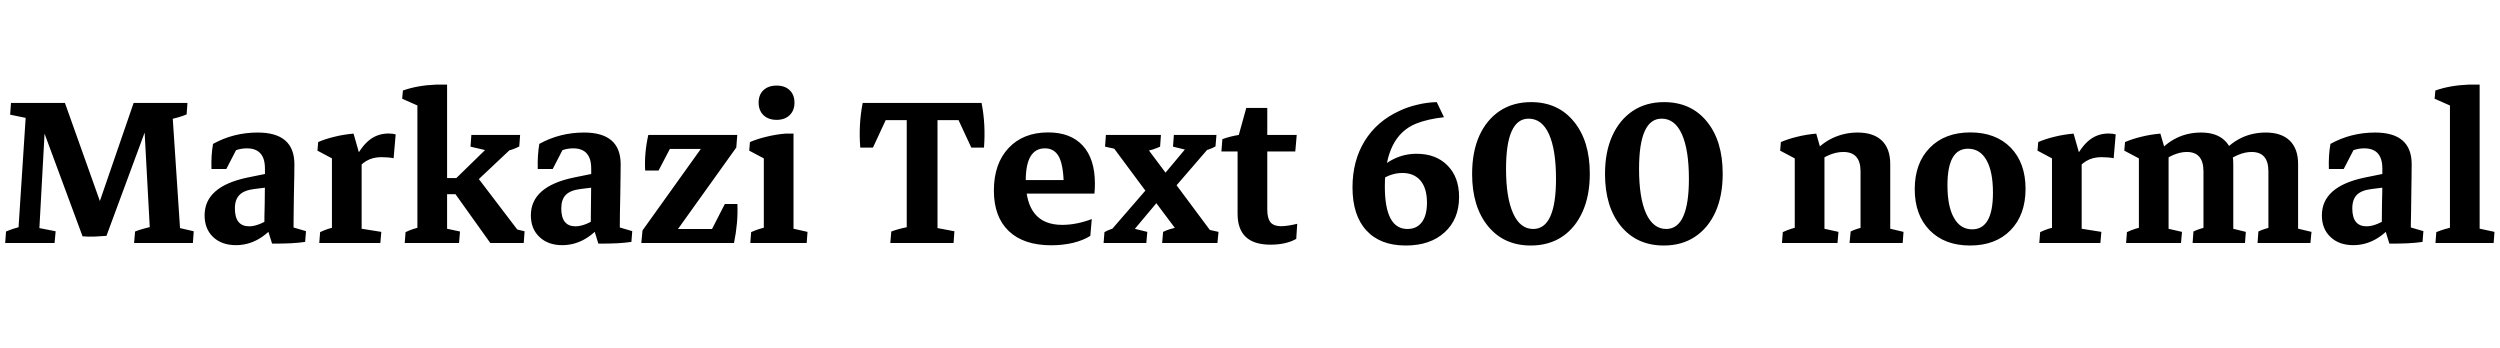 <svg xmlns="http://www.w3.org/2000/svg" xmlns:xlink="http://www.w3.org/1999/xlink" width="207.117" height="28.805"><path fill="black" d="M6.84 19.58L6.84 19.58L2.75 8.53L5.38 8.53L8.95 18.55L8.82 19.54Q8.36 19.58 7.84 19.60Q7.32 19.62 6.84 19.58ZM4.52 20.13L0.43 20.13L0.50 19.18Q1.07 18.93 1.91 18.73L1.91 18.73L1.48 19.71L2.17 9.07L2.48 9.84L0.84 9.50L0.91 8.53L3.83 8.53L3.22 19.69L2.92 18.83L4.61 19.16L4.52 20.13ZM12.89 8.53L8.82 19.54L7.36 19.31L11.07 8.53L12.89 8.53ZM15.98 20.13L11.11 20.13L11.19 19.18Q11.51 19.05 11.92 18.94Q12.34 18.82 12.77 18.74L12.77 18.74L12.45 19.63L11.85 8.53L15.53 8.53L15.46 9.48Q14.81 9.75 13.90 9.93L13.90 9.93L14.27 9.18L14.96 19.59L14.58 18.82L16.05 19.16L15.98 20.13ZM24.32 18.59L21.90 18.87Q21.90 17.89 21.93 16.88Q21.95 15.87 21.95 14.98L21.95 14.98L21.95 13.96Q21.95 12.29 20.45 12.29L20.45 12.29Q19.49 12.29 18.59 12.97L18.59 12.97L17.52 14.00Q17.48 12.87 17.65 11.92L17.65 11.92Q19.35 10.98 21.35 10.98L21.35 10.98Q24.39 10.98 24.39 13.61L24.39 13.61Q24.39 13.93 24.38 14.61Q24.36 15.29 24.35 16.08Q24.34 16.86 24.33 17.55Q24.32 18.23 24.32 18.59L24.32 18.59ZM18.75 14.00L17.52 14.00L17.65 12.66L19.79 11.99L18.75 14.00ZM19.55 20.31L19.55 20.31Q18.36 20.31 17.65 19.63Q16.95 18.96 16.95 17.84L16.95 17.84Q16.95 15.45 20.50 14.71L20.50 14.71L22.56 14.29L22.73 15.45L21.06 15.66Q20.23 15.76 19.85 16.14Q19.46 16.52 19.46 17.27L19.46 17.27Q19.46 18.75 20.65 18.75L20.65 18.75Q21.49 18.75 22.72 17.87L22.72 17.87L22.93 18.46Q21.46 20.31 19.55 20.31ZM22.54 20.18L22.54 20.18L22.03 18.55L24.32 17.98L24.32 19.42L23.95 18.74L25.35 19.15L25.28 20.04Q24.25 20.20 22.54 20.18ZM29.96 20.06L27.50 20.06L27.50 12.56L29.96 13.16L29.96 20.06ZM31.51 20.13L26.45 20.13L26.52 19.23Q26.86 19.07 27.19 18.96Q27.53 18.86 27.87 18.77L27.87 18.77L27.50 19.84L27.50 18.07L29.96 18.07L29.96 19.84L29.64 18.90L31.59 19.21L31.51 20.13ZM29.30 14.39L29.30 14.39L29.06 13.92Q29.71 12.40 30.45 11.73Q31.18 11.06 32.20 11.06L32.20 11.06Q32.37 11.06 32.51 11.08Q32.66 11.10 32.78 11.13L32.78 11.13L32.61 13.11Q32.34 13.05 32.07 13.04Q31.79 13.02 31.59 13.02L31.59 13.02Q30.88 13.02 30.34 13.34Q29.80 13.66 29.30 14.39ZM29.87 13.10L27.50 14.12L27.50 12.62L27.91 13.34L26.30 12.48L26.36 11.77Q26.95 11.51 27.71 11.33Q28.46 11.14 29.29 11.07L29.29 11.07L29.87 13.10ZM37.04 20.06L34.58 20.06L34.58 7.78L37.04 7.78L37.04 20.06ZM38.17 16.09L35.84 16.09L35.84 14.75L38.17 14.75L38.17 16.09ZM43.39 20.13L40.62 20.13L37.50 15.76L37.50 15.05L40.68 11.95L40.43 12.49L38.98 12.15L39.05 11.18L43.09 11.18L43.02 12.13Q42.75 12.28 42.42 12.39Q42.08 12.50 41.74 12.59L41.74 12.59L42.67 12.01L39.18 15.30L39.53 14.65L43.01 19.22L42.04 18.82L43.46 19.16L43.39 20.13ZM38.03 20.13L33.53 20.13L33.60 19.23Q33.94 19.07 34.27 18.96Q34.61 18.86 34.95 18.77L34.95 18.77L34.58 19.84L34.58 18.07L37.04 18.07L37.04 19.84L36.71 18.88L38.11 19.18L38.03 20.13ZM37.04 9.02L34.58 9.61L34.58 8.14L34.90 8.88L33.32 8.18L33.38 7.50Q34.58 7.07 36.13 7.01L36.13 7.01L37.04 7.01L37.04 9.02ZM51.35 18.59L48.94 18.87Q48.94 17.89 48.96 16.88Q48.98 15.87 48.98 14.98L48.98 14.98L48.98 13.96Q48.98 12.29 47.48 12.29L47.48 12.29Q46.52 12.29 45.62 12.97L45.62 12.97L44.55 14.00Q44.52 12.87 44.68 11.92L44.68 11.92Q46.38 10.98 48.39 10.98L48.39 10.98Q51.42 10.98 51.42 13.61L51.42 13.61Q51.42 13.93 51.41 14.61Q51.40 15.29 51.39 16.08Q51.38 16.86 51.36 17.55Q51.35 18.23 51.35 18.59L51.35 18.59ZM45.79 14.00L44.55 14.00L44.68 12.66L46.83 11.99L45.79 14.00ZM46.58 20.31L46.58 20.31Q45.40 20.31 44.69 19.63Q43.98 18.96 43.98 17.84L43.98 17.84Q43.98 15.45 47.53 14.71L47.53 14.71L49.59 14.29L49.77 15.45L48.09 15.66Q47.26 15.76 46.88 16.14Q46.50 16.52 46.50 17.27L46.50 17.27Q46.50 18.75 47.68 18.75L47.68 18.75Q48.53 18.75 49.76 17.87L49.76 17.87L49.97 18.46Q48.49 20.31 46.58 20.31ZM49.57 20.18L49.57 20.18L49.07 18.55L51.35 17.98L51.35 19.42L50.99 18.74L52.38 19.15L52.31 20.04Q51.28 20.20 49.57 20.18ZM55.34 20.13L53.13 20.13L53.23 19.09L58.89 11.18L61.08 11.18L61.00 12.22L55.34 20.13ZM60.81 20.13L53.13 20.13L54.63 18.97L60.50 18.97L60.81 20.13ZM59.59 12.34L53.94 12.34L53.71 11.18L61.08 11.18L59.59 12.34ZM54.56 14.13L53.45 14.13Q53.37 12.69 53.71 11.18L53.71 11.18L55.61 12.12L54.56 14.13ZM60.81 20.13L60.81 20.13L58.96 19.03L60.05 16.90L61.09 16.90Q61.16 18.43 60.81 20.13ZM65.74 20.06L63.28 20.06L63.28 12.01L65.74 11.79L65.74 20.06ZM65.74 12.94L63.28 14.12L63.28 12.62L63.69 13.34L62.07 12.48L62.13 11.77Q62.73 11.51 63.49 11.33Q64.24 11.14 65.06 11.07L65.06 11.07L65.74 11.07L65.74 12.94ZM66.83 20.13L62.16 20.13L62.23 19.23Q62.53 19.09 62.88 18.98Q63.23 18.87 63.66 18.77L63.66 18.77L63.28 19.84L63.28 18.07L65.74 18.07L65.74 19.84L65.39 18.87L66.90 19.21L66.83 20.13ZM64.34 9.93L64.34 9.93Q63.66 9.93 63.25 9.54Q62.85 9.15 62.85 8.50L62.85 8.50Q62.85 7.85 63.25 7.47Q63.66 7.09 64.34 7.09L64.34 7.09Q65.02 7.09 65.42 7.47Q65.82 7.85 65.82 8.51L65.82 8.51Q65.82 9.15 65.42 9.54Q65.02 9.93 64.34 9.93ZM77.67 19.96L75.12 19.96L75.12 8.70L77.67 8.70L77.67 19.96ZM72.32 12.23L71.27 12.23Q71.12 10.31 71.47 8.53L71.47 8.53L73.61 9.45L72.32 12.23ZM80.91 9.95L71.67 9.95L71.47 8.53L81.32 8.53L80.91 9.95ZM81.52 12.23L80.47 12.23L79.18 9.45L81.32 8.53Q81.67 10.31 81.52 12.23L81.52 12.23ZM79.00 20.13L73.76 20.13L73.84 19.18Q74.18 19.05 74.61 18.94Q75.04 18.83 75.49 18.76L75.49 18.76L75.12 19.83L75.12 18.05L77.67 18.05L77.67 19.83L77.32 18.83L79.07 19.16L79.00 20.13ZM87.09 20.32L87.09 20.32Q84.81 20.32 83.57 19.14Q82.34 17.96 82.34 15.79L82.34 15.79Q82.34 13.57 83.55 12.27Q84.77 10.97 86.84 10.97L86.84 10.97Q88.70 10.97 89.71 12.07Q90.71 13.17 90.71 15.22L90.71 15.22Q90.71 15.40 90.70 15.64Q90.69 15.88 90.67 16.04L90.67 16.04L88.13 15.54Q88.13 13.82 87.76 13.05Q87.39 12.29 86.57 12.29L86.57 12.29Q84.98 12.29 84.98 14.96L84.98 14.96Q84.98 18.63 88.00 18.63L88.00 18.63Q89.17 18.63 90.45 18.15L90.45 18.15L90.33 19.54Q89.75 19.91 88.90 20.12Q88.05 20.32 87.09 20.32ZM90.67 16.04L83.44 16.04L83.44 14.92L90.48 14.92L90.67 16.04ZM94.97 20.13L91.43 20.13L91.50 19.23Q91.78 19.07 92.11 18.96Q92.44 18.86 92.78 18.77L92.78 18.77L91.92 19.22L95.29 15.33L97.01 15.39L93.80 19.22L93.69 18.88L95.05 19.21L94.97 20.13ZM100.86 20.13L96.28 20.13L96.36 19.21Q96.62 19.08 96.94 18.98Q97.27 18.88 97.61 18.80L97.61 18.80L97.49 19.09L95.19 16.02L97.38 15.22L100.41 19.29L99.46 18.88L100.95 19.21L100.86 20.13ZM91.62 11.18L96.18 11.18L96.11 12.15Q95.85 12.27 95.52 12.38Q95.19 12.48 94.85 12.56L94.85 12.56L95.00 12.22L97.30 15.29L95.11 16.09L92.09 12.02L93.04 12.48L91.55 12.15L91.62 11.18ZM97.25 11.18L100.78 11.18L100.70 12.13Q100.44 12.28 100.11 12.39Q99.77 12.50 99.43 12.59L99.43 12.59L100.29 12.09L96.93 15.98L95.20 15.93L98.41 12.09L98.54 12.48L97.18 12.15L97.25 11.18ZM105.25 20.27L105.25 20.27Q102.53 20.27 102.53 17.71L102.53 17.71L102.53 12.01L102.63 11.18L103.25 8.94L104.99 8.94L104.99 17.36Q104.99 18.09 105.26 18.42Q105.53 18.74 106.13 18.74L106.13 18.74Q106.65 18.74 107.47 18.54L107.47 18.54L107.39 19.79Q106.55 20.27 105.25 20.27ZM107.31 12.55L101.19 12.55L101.27 11.53Q101.88 11.30 102.63 11.18L102.63 11.18L107.43 11.18L107.31 12.55ZM116.46 20.34L116.46 20.34Q114.34 20.34 113.20 19.09Q112.05 17.84 112.05 15.52L112.05 15.52Q112.05 13.32 113.06 11.68Q114.07 10.04 115.95 9.18L115.95 9.18Q116.60 8.87 117.40 8.68Q118.20 8.48 119.03 8.46L119.03 8.46L119.63 9.71Q118.28 9.86 117.32 10.24L117.32 10.24Q114.73 11.29 114.73 15.45L114.73 15.45Q114.73 18.97 116.60 18.97L116.60 18.97Q117.38 18.97 117.80 18.40Q118.22 17.84 118.22 16.79L118.22 16.79Q118.22 15.61 117.69 14.97Q117.15 14.33 116.18 14.33L116.18 14.33Q115.05 14.33 113.99 15.21L113.99 15.21L113.77 14.54Q115.30 12.74 117.36 12.74L117.36 12.74Q118.97 12.74 119.92 13.71Q120.88 14.67 120.88 16.32L120.88 16.32Q120.88 18.16 119.68 19.25Q118.49 20.34 116.46 20.34ZM126.82 20.34L126.82 20.34Q124.59 20.34 123.28 18.74Q121.96 17.13 121.96 14.41L121.96 14.41Q121.96 12.59 122.55 11.26Q123.15 9.93 124.25 9.19Q125.36 8.46 126.84 8.46L126.84 8.46Q129.08 8.46 130.39 10.07Q131.71 11.67 131.71 14.39L131.71 14.39Q131.71 16.21 131.11 17.54Q130.51 18.88 129.42 19.61Q128.32 20.34 126.82 20.34ZM127.02 18.97L127.02 18.97Q128.91 18.97 128.91 14.82L128.91 14.82Q128.91 12.41 128.33 11.12Q127.75 9.83 126.64 9.83L126.64 9.83Q124.77 9.83 124.77 13.99L124.77 13.99Q124.77 16.38 125.36 17.68Q125.94 18.97 127.02 18.97ZM137.84 20.34L137.84 20.34Q135.61 20.34 134.29 18.74Q132.97 17.13 132.97 14.41L132.97 14.41Q132.97 12.59 133.57 11.26Q134.17 9.93 135.27 9.19Q136.37 8.46 137.86 8.46L137.86 8.46Q140.10 8.46 141.41 10.07Q142.72 11.67 142.72 14.39L142.72 14.39Q142.72 16.21 142.13 17.54Q141.53 18.88 140.43 19.61Q139.34 20.34 137.84 20.34ZM138.04 18.97L138.04 18.97Q139.92 18.97 139.92 14.82L139.92 14.82Q139.92 12.41 139.34 11.12Q138.76 9.83 137.66 9.83L137.66 9.83Q135.79 9.83 135.79 13.99L135.79 13.99Q135.79 16.38 136.37 17.68Q136.96 18.97 138.04 18.97ZM156.60 20.06L154.14 20.06L154.14 14.19Q154.14 12.59 152.71 12.59L152.71 12.59Q151.59 12.59 150.35 13.57L150.35 13.57L150.12 12.82Q150.83 11.91 151.82 11.44Q152.81 10.98 153.89 10.98L153.89 10.98Q155.21 10.98 155.91 11.65Q156.60 12.33 156.60 13.58L156.60 13.58L156.60 20.06ZM151.15 20.06L148.69 20.06L148.69 12.19L151.15 12.68L151.15 20.06ZM152.23 20.13L147.63 20.13L147.70 19.23Q148.04 19.07 148.38 18.96Q148.71 18.86 149.05 18.77L149.05 18.77L148.69 19.84L148.69 18.07L151.15 18.07L151.15 19.84L150.82 18.88L152.31 19.21L152.23 20.13ZM157.63 20.13L153.23 20.13L153.32 19.18Q153.56 19.05 153.87 18.96Q154.17 18.86 154.51 18.79L154.51 18.79L154.14 19.84L154.14 18.07L156.60 18.07L156.60 19.84L156.27 18.87L157.70 19.21L157.63 20.13ZM151.05 13.10L148.69 14.12L148.69 12.62L149.10 13.34L147.48 12.48L147.54 11.77Q148.14 11.51 148.89 11.33Q149.65 11.14 150.47 11.07L150.47 11.07L151.05 13.10ZM163.21 20.34L163.21 20.34Q161.11 20.34 159.87 19.08Q158.63 17.81 158.63 15.68L158.63 15.68Q158.63 13.52 159.87 12.25Q161.12 10.97 163.24 10.97L163.24 10.97Q165.34 10.97 166.58 12.23Q167.81 13.50 167.81 15.64L167.81 15.64Q167.81 17.80 166.57 19.07Q165.33 20.34 163.21 20.34ZM163.39 19.00L163.39 19.00Q165.11 19.00 165.11 15.97L165.11 15.97Q165.11 14.20 164.57 13.26Q164.04 12.32 163.04 12.32L163.04 12.32Q161.34 12.32 161.34 15.34L161.34 15.34Q161.34 17.11 161.88 18.05Q162.41 19.00 163.39 19.00ZM172.46 20.06L170.00 20.06L170.00 12.56L172.46 13.16L172.46 20.06ZM174.01 20.13L168.95 20.13L169.02 19.23Q169.36 19.07 169.69 18.96Q170.03 18.86 170.37 18.77L170.37 18.77L170.00 19.84L170.00 18.07L172.46 18.07L172.46 19.84L172.14 18.90L174.09 19.21L174.01 20.13ZM171.80 14.39L171.80 14.39L171.56 13.92Q172.21 12.40 172.95 11.73Q173.68 11.06 174.70 11.06L174.70 11.06Q174.87 11.06 175.01 11.08Q175.16 11.10 175.28 11.13L175.28 11.13L175.11 13.11Q174.84 13.05 174.57 13.04Q174.29 13.02 174.09 13.02L174.09 13.02Q173.38 13.02 172.84 13.34Q172.30 13.66 171.80 14.39ZM172.37 13.10L170.00 14.12L170.00 12.62L170.41 13.34L168.80 12.48L168.86 11.77Q169.45 11.51 170.21 11.33Q170.96 11.14 171.79 11.07L171.79 11.07L172.37 13.10ZM190.39 20.06L187.93 20.06L187.93 14.19Q187.93 12.59 186.54 12.59L186.54 12.59Q185.46 12.59 184.21 13.57L184.21 13.57L183.97 12.82Q185.46 10.98 187.72 10.98L187.72 10.98Q189 10.98 189.70 11.65Q190.39 12.33 190.39 13.58L190.39 13.58L190.39 20.06ZM180.69 20.13L176.14 20.13L176.21 19.23Q176.55 19.07 176.89 18.96Q177.22 18.86 177.56 18.77L177.56 18.77L177.20 19.84L177.20 18.07L179.66 18.07L179.66 19.84L179.33 18.88L180.77 19.21L180.69 20.13ZM179.66 20.06L177.20 20.06L177.20 12.19L179.66 12.68L179.66 20.06ZM185.99 20.13L181.65 20.13L181.72 19.18Q181.97 19.05 182.27 18.96Q182.58 18.86 182.92 18.79L182.92 18.79L182.55 19.84L182.55 18.07L185.02 18.07L185.02 19.84L184.68 18.87L186.06 19.21L185.99 20.13ZM185.02 20.06L182.55 20.06L182.55 14.19Q182.55 12.59 181.17 12.59L181.17 12.59Q180.11 12.59 178.86 13.57L178.86 13.57L178.63 12.82Q180.12 10.98 182.36 10.98L182.36 10.98Q183.63 10.98 184.32 11.65Q185.02 12.32 185.02 13.57L185.02 13.57L185.02 20.06ZM179.57 13.10L177.20 14.12L177.20 12.62L177.61 13.34L175.99 12.48L176.05 11.77Q176.65 11.51 177.40 11.33Q178.16 11.14 178.98 11.07L178.98 11.07L179.57 13.10ZM191.41 20.13L187.03 20.13L187.10 19.18Q187.35 19.05 187.66 18.96Q187.97 18.86 188.31 18.79L188.31 18.79L187.93 19.84L187.93 18.07L190.39 18.07L190.39 19.84L190.07 18.87L191.50 19.21L191.41 20.13ZM199.73 18.59L197.32 18.87Q197.32 17.89 197.34 16.88Q197.37 15.87 197.37 14.98L197.37 14.98L197.37 13.96Q197.37 12.29 195.87 12.29L195.87 12.29Q194.91 12.29 194.00 12.97L194.00 12.97L192.94 14.00Q192.90 12.87 193.07 11.92L193.07 11.92Q194.77 10.98 196.77 10.98L196.77 10.98Q199.80 10.98 199.80 13.61L199.80 13.61Q199.80 13.93 199.79 14.61Q199.78 15.29 199.77 16.08Q199.76 16.86 199.75 17.55Q199.73 18.23 199.73 18.59L199.73 18.59ZM194.17 14.00L192.94 14.00L193.07 12.66L195.21 11.99L194.17 14.00ZM194.96 20.31L194.96 20.31Q193.78 20.31 193.07 19.63Q192.36 18.96 192.36 17.84L192.36 17.84Q192.36 15.45 195.91 14.71L195.91 14.71L197.98 14.29L198.15 15.45L196.48 15.66Q195.64 15.76 195.26 16.14Q194.88 16.52 194.88 17.27L194.88 17.27Q194.88 18.75 196.07 18.75L196.07 18.75Q196.91 18.75 198.14 17.87L198.14 17.87L198.35 18.46Q196.88 20.31 194.96 20.31ZM197.95 20.18L197.95 20.18L197.45 18.55L199.73 17.98L199.73 19.42L199.37 18.74L200.77 19.15L200.70 20.04Q199.66 20.20 197.95 20.18ZM205.43 20.06L202.97 20.06L202.97 8.02L205.43 8.36L205.43 20.06ZM206.59 20.13L201.77 20.13L201.84 19.23Q202.16 19.10 202.52 18.99Q202.89 18.88 203.33 18.77L203.33 18.77L202.97 19.84L202.97 18.07L205.43 18.07L205.43 19.84L205.09 18.87L206.66 19.21L206.59 20.13ZM205.43 9.02L202.97 9.61L202.97 8.14L203.29 8.88L201.70 8.18L201.76 7.50Q202.97 7.07 204.52 7.01L204.52 7.01L205.43 7.01L205.43 9.02Z"/></svg>